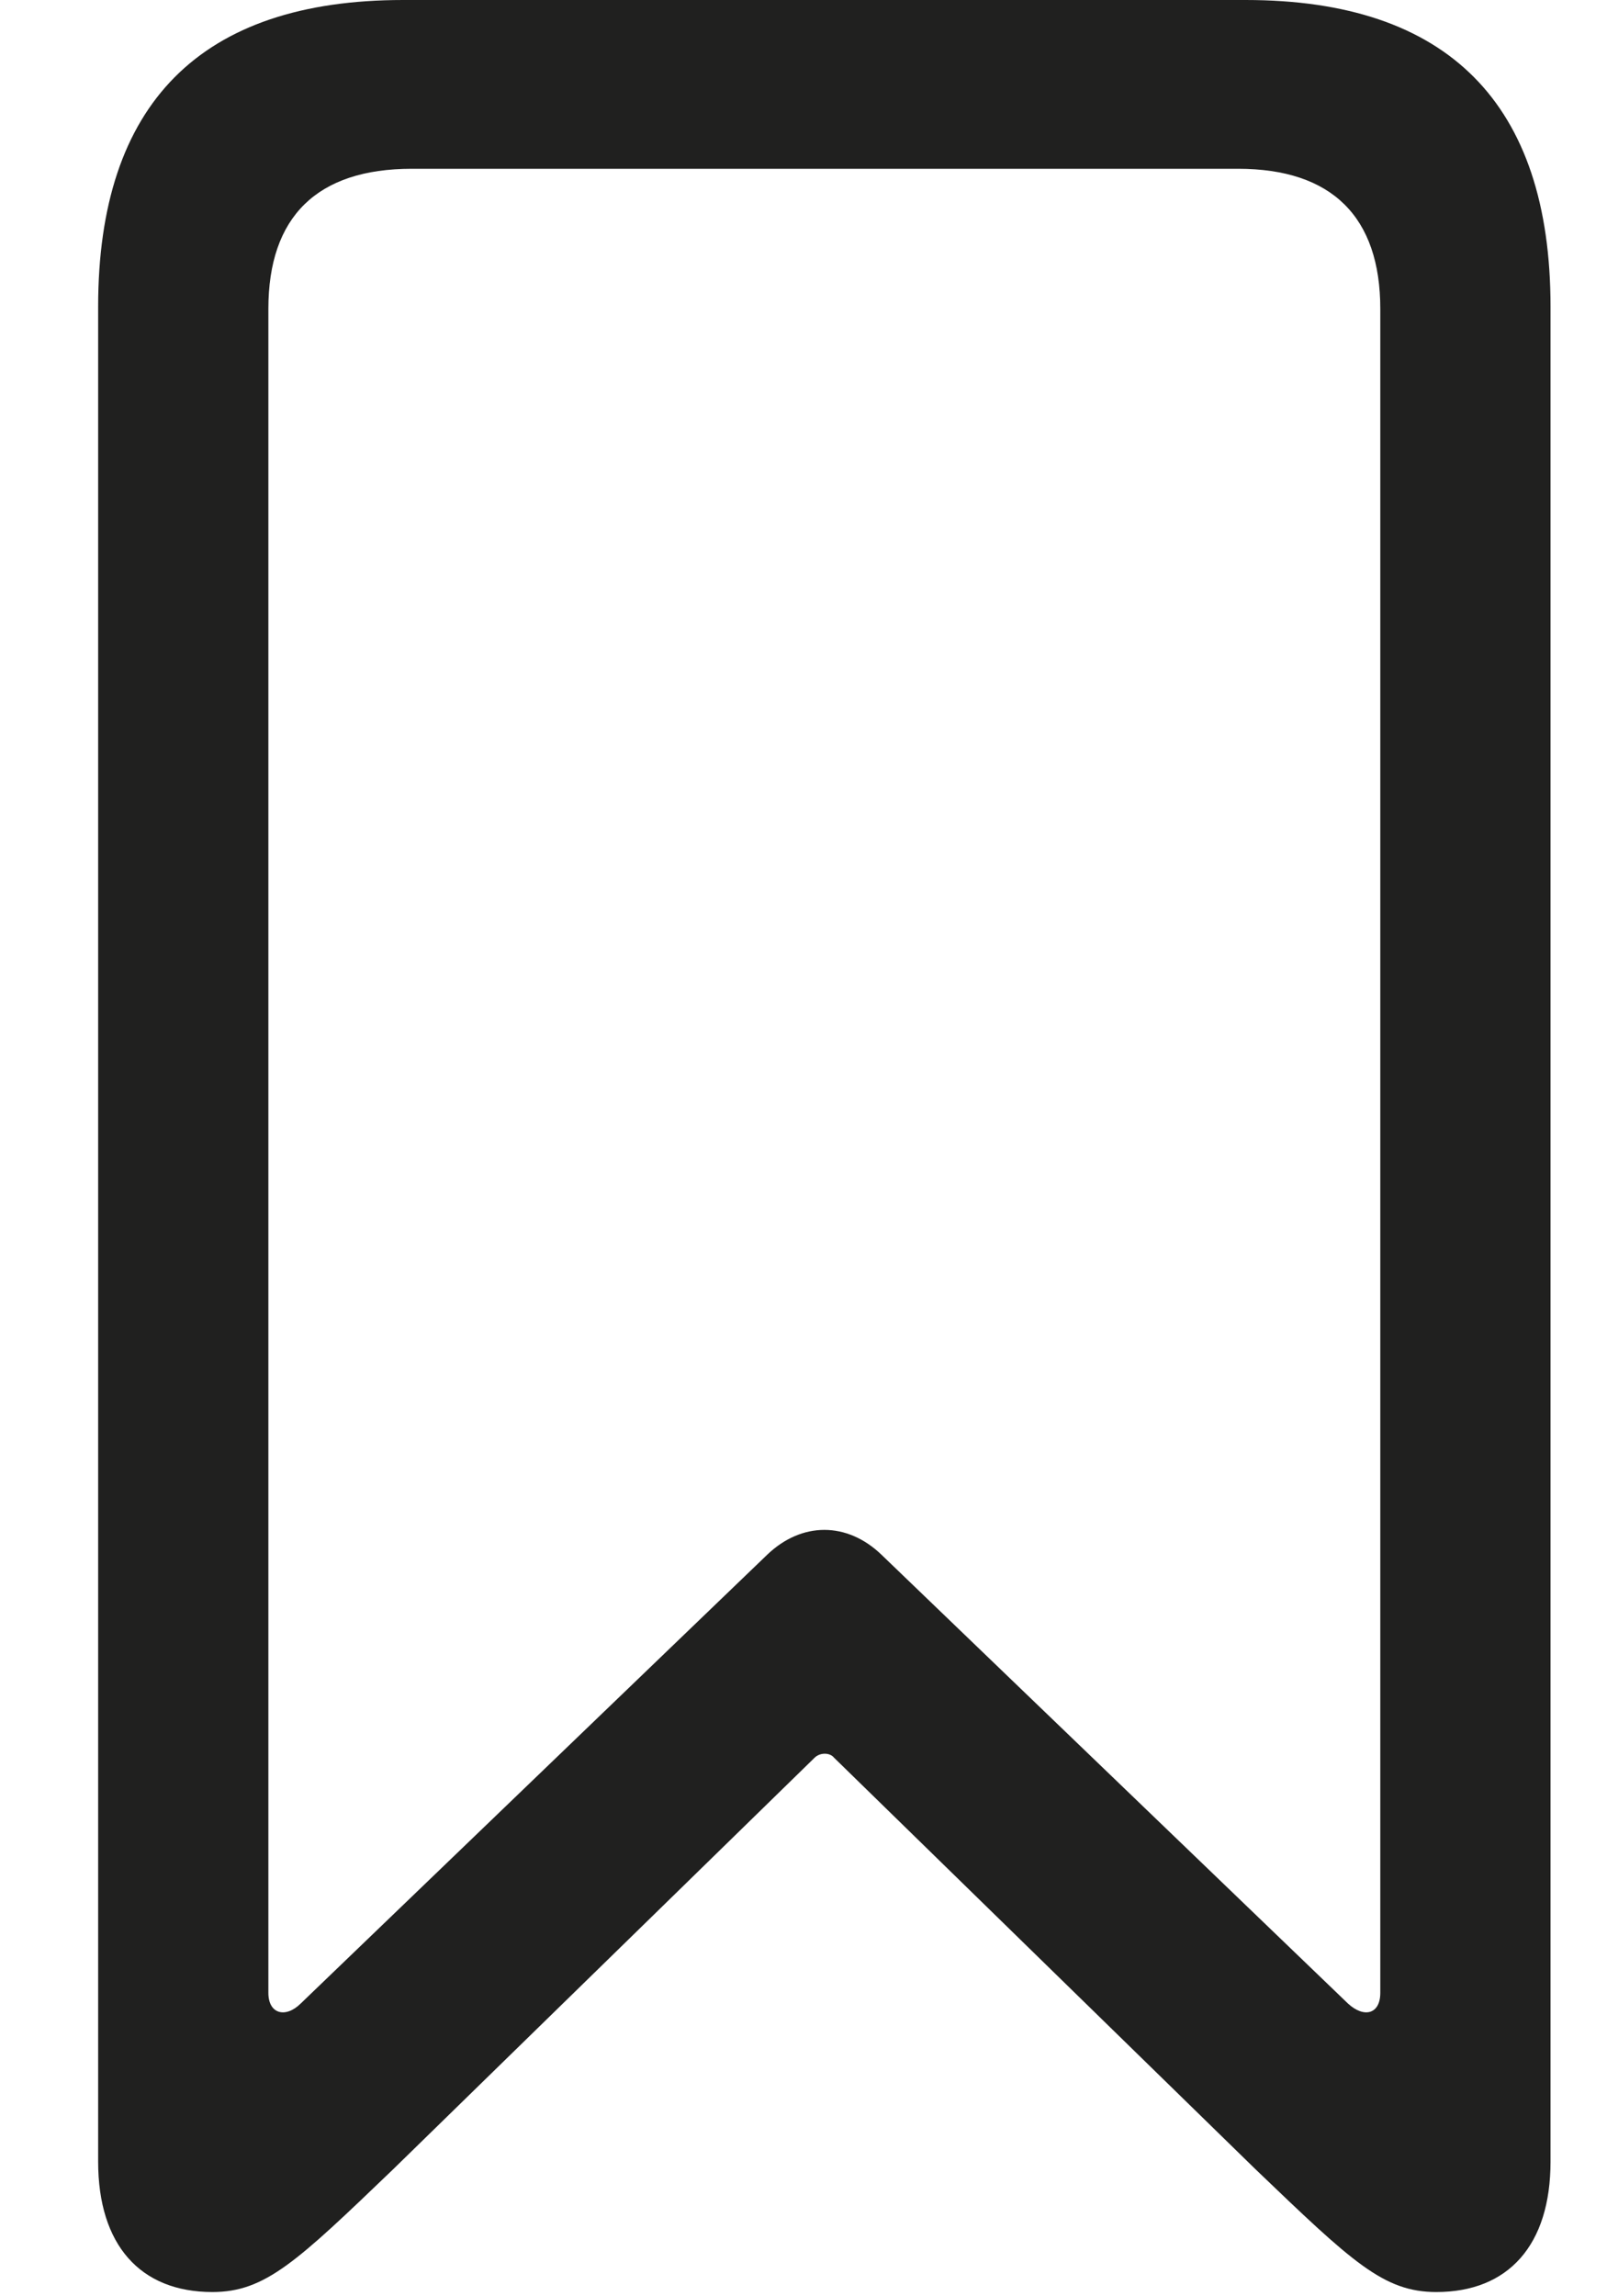 <svg width="14" height="20" viewBox="0 0 14 20" fill="none" xmlns="http://www.w3.org/2000/svg">
<g id="bookmark 1" clip-path="url(#clip0_1_192)">
<g id="Group">
<path id="Vector" d="M1.85 19.963C2.31 19.963 2.583 19.702 3.427 18.892L7.097 15.309C7.144 15.263 7.229 15.263 7.266 15.309L10.936 18.892C11.781 19.702 12.053 19.963 12.513 19.963C13.142 19.963 13.508 19.553 13.508 18.827V2.671C13.508 0.903 12.616 0 10.852 0H3.512C1.747 0 0.855 0.903 0.855 2.671V18.827C0.855 19.553 1.222 19.963 1.85 19.963ZM2.62 17.45C2.489 17.58 2.338 17.543 2.338 17.357V2.69C2.338 1.889 2.761 1.47 3.587 1.47H10.786C11.603 1.47 12.025 1.889 12.025 2.69V17.357C12.025 17.543 11.884 17.58 11.743 17.45L7.679 13.541C7.379 13.253 6.985 13.253 6.684 13.541L2.62 17.45Z" fill="#20201F"/>
</g>
</g>
<defs>
<clipPath id="clip0_1_192">
<rect width="13" height="20" fill="white" transform="translate(0.855)"/>
</clipPath>
</defs>
</svg>
